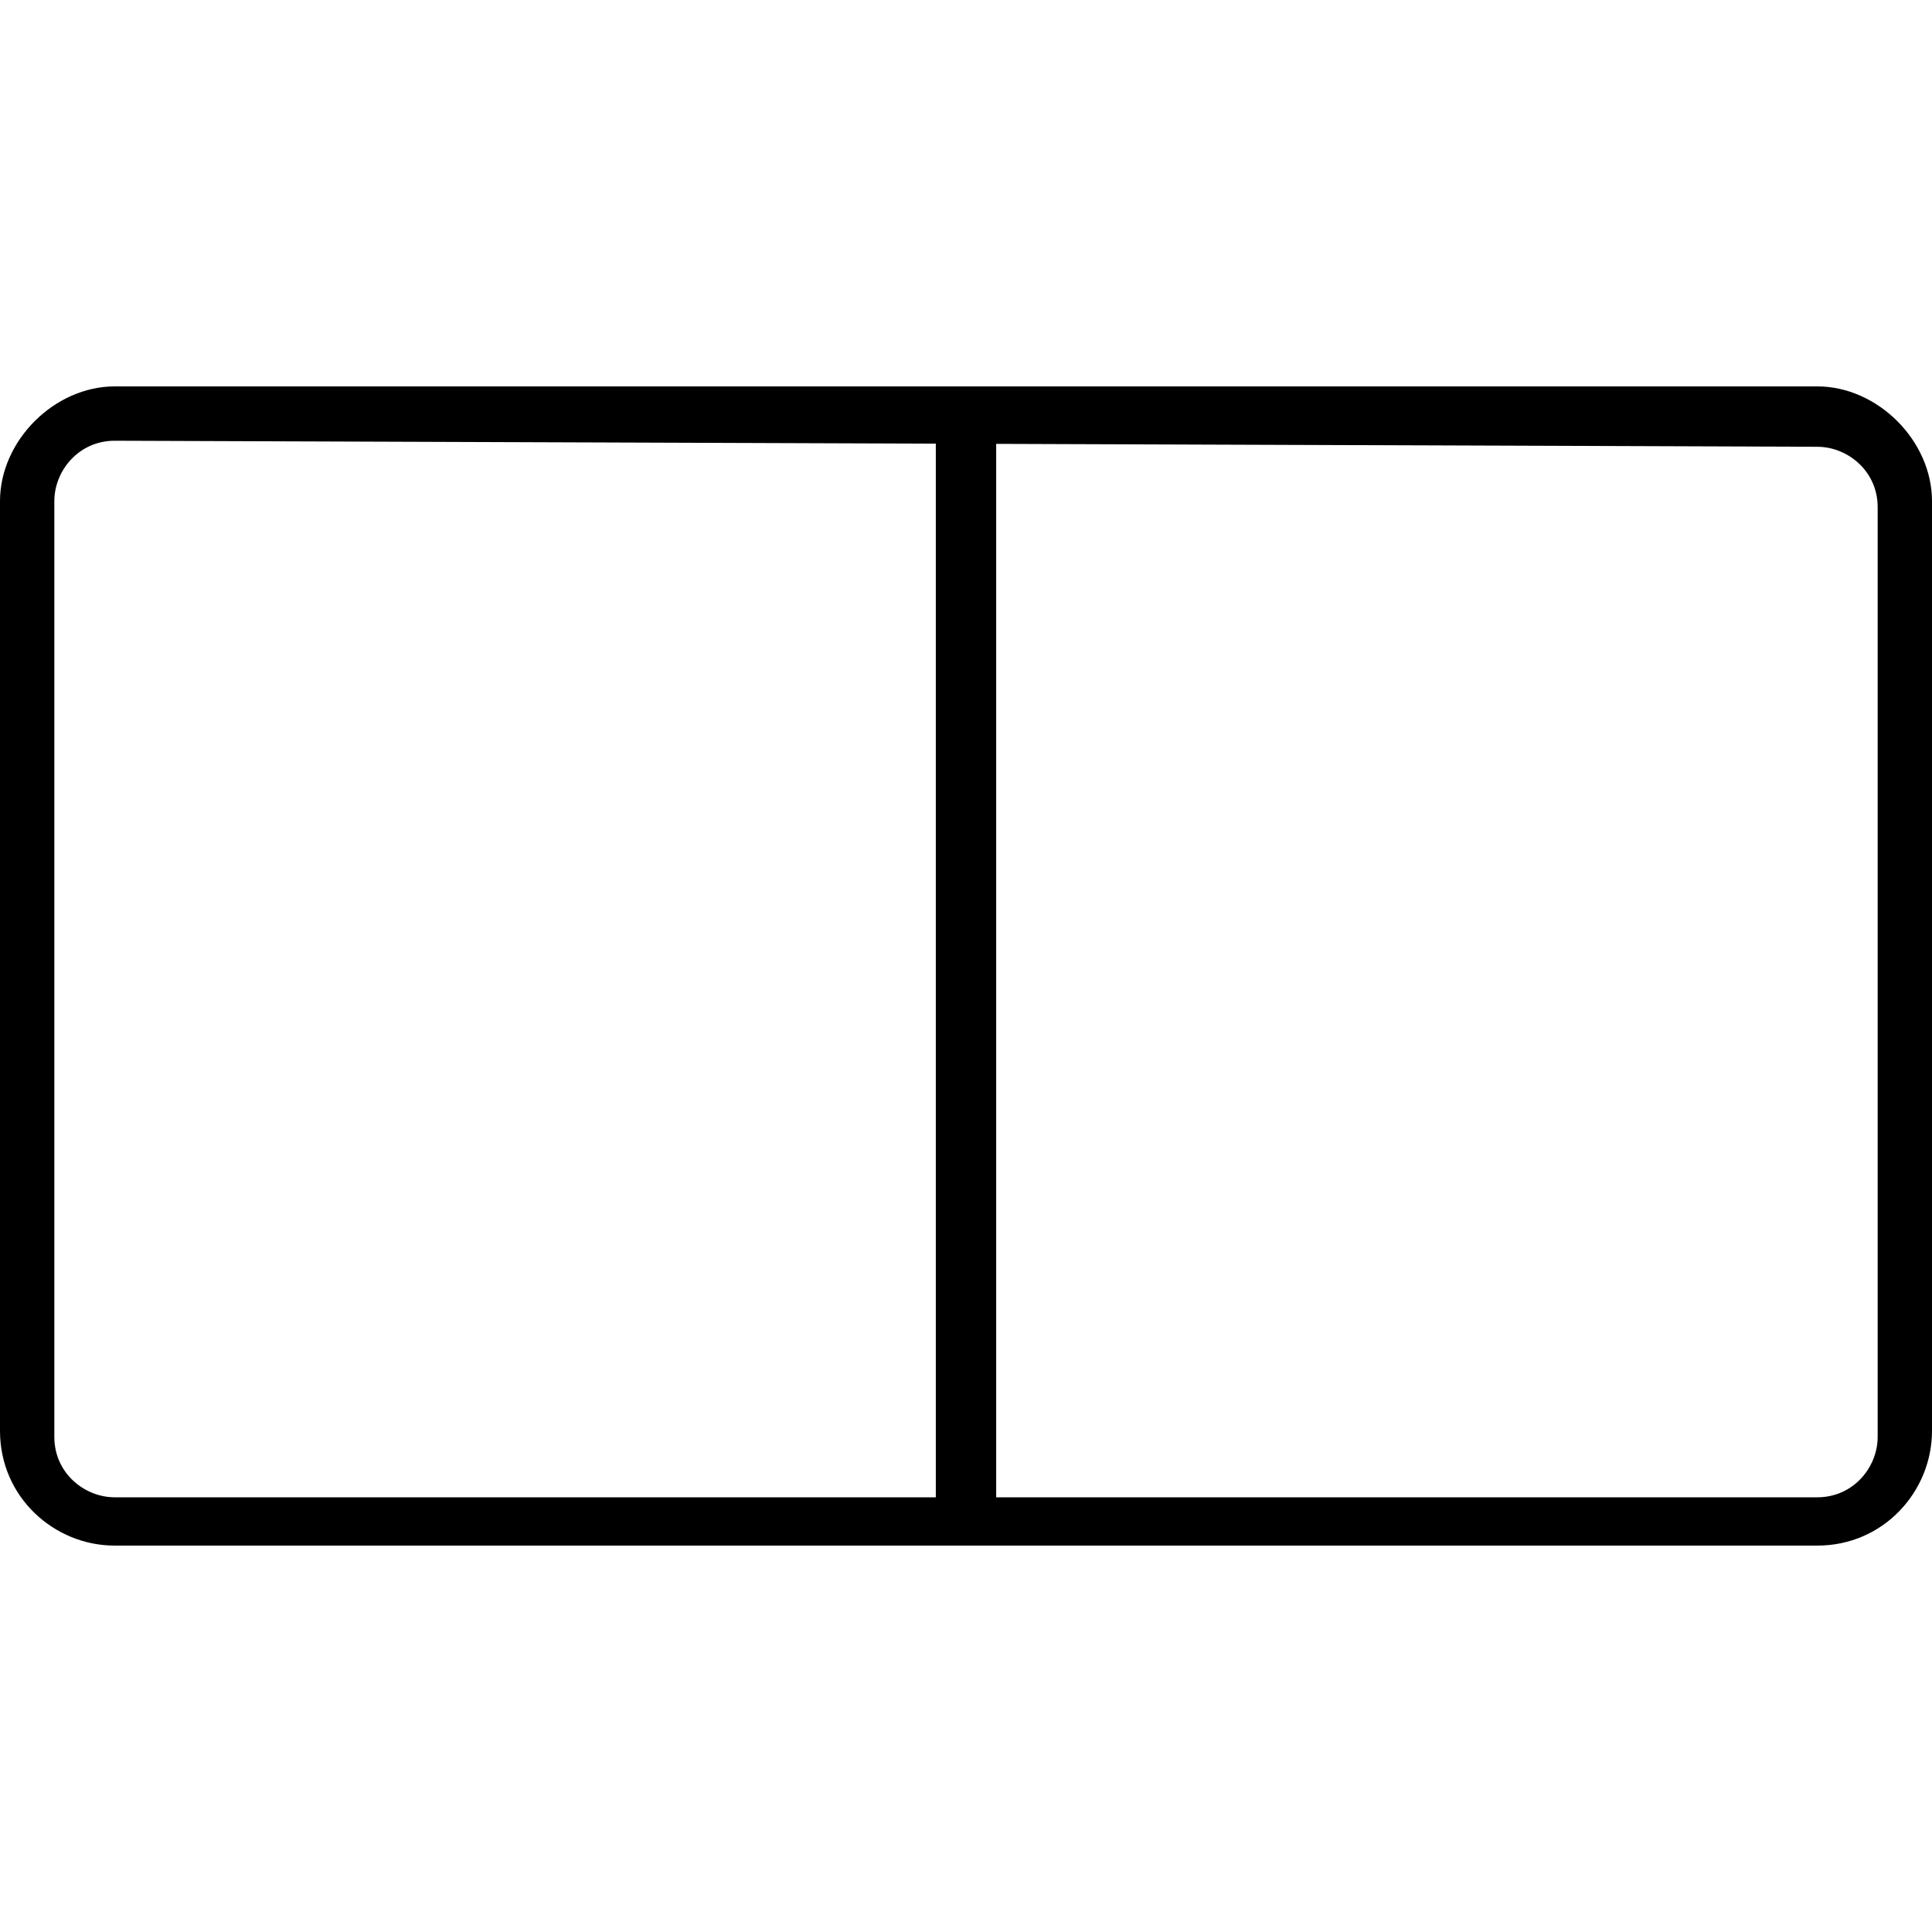 <?xml version="1.0" standalone="no"?><!DOCTYPE svg PUBLIC "-//W3C//DTD SVG 1.1//EN" "http://www.w3.org/Graphics/SVG/1.1/DTD/svg11.dtd"><svg t="1495100434565" class="icon" style="" viewBox="0 0 1024 1024" version="1.1" xmlns="http://www.w3.org/2000/svg" p-id="3418" xmlns:xlink="http://www.w3.org/1999/xlink" width="200" height="200"><defs><style type="text/css"></style></defs><path d="M963.2 236.8c16 0 32 12.8 32 32l0 492.8c0 16-12.8 32-32 32L60.8 793.6c-16 0-32-12.8-32-32L28.8 265.6c0-16 12.8-32 32-32L963.2 236.8M963.2 204.8 60.8 204.8C28.8 204.8 0 233.6 0 265.6l0 492.8c0 35.2 28.8 60.8 60.8 60.8l902.4 0c35.2 0 60.8-28.8 60.8-60.8L1024 265.6C1024 233.6 995.2 204.8 963.2 204.8L963.2 204.8z" p-id="3419"></path><path d="M496 204.8l32 0 0 614.4-32 0 0-614.4Z" p-id="3420"></path></svg>